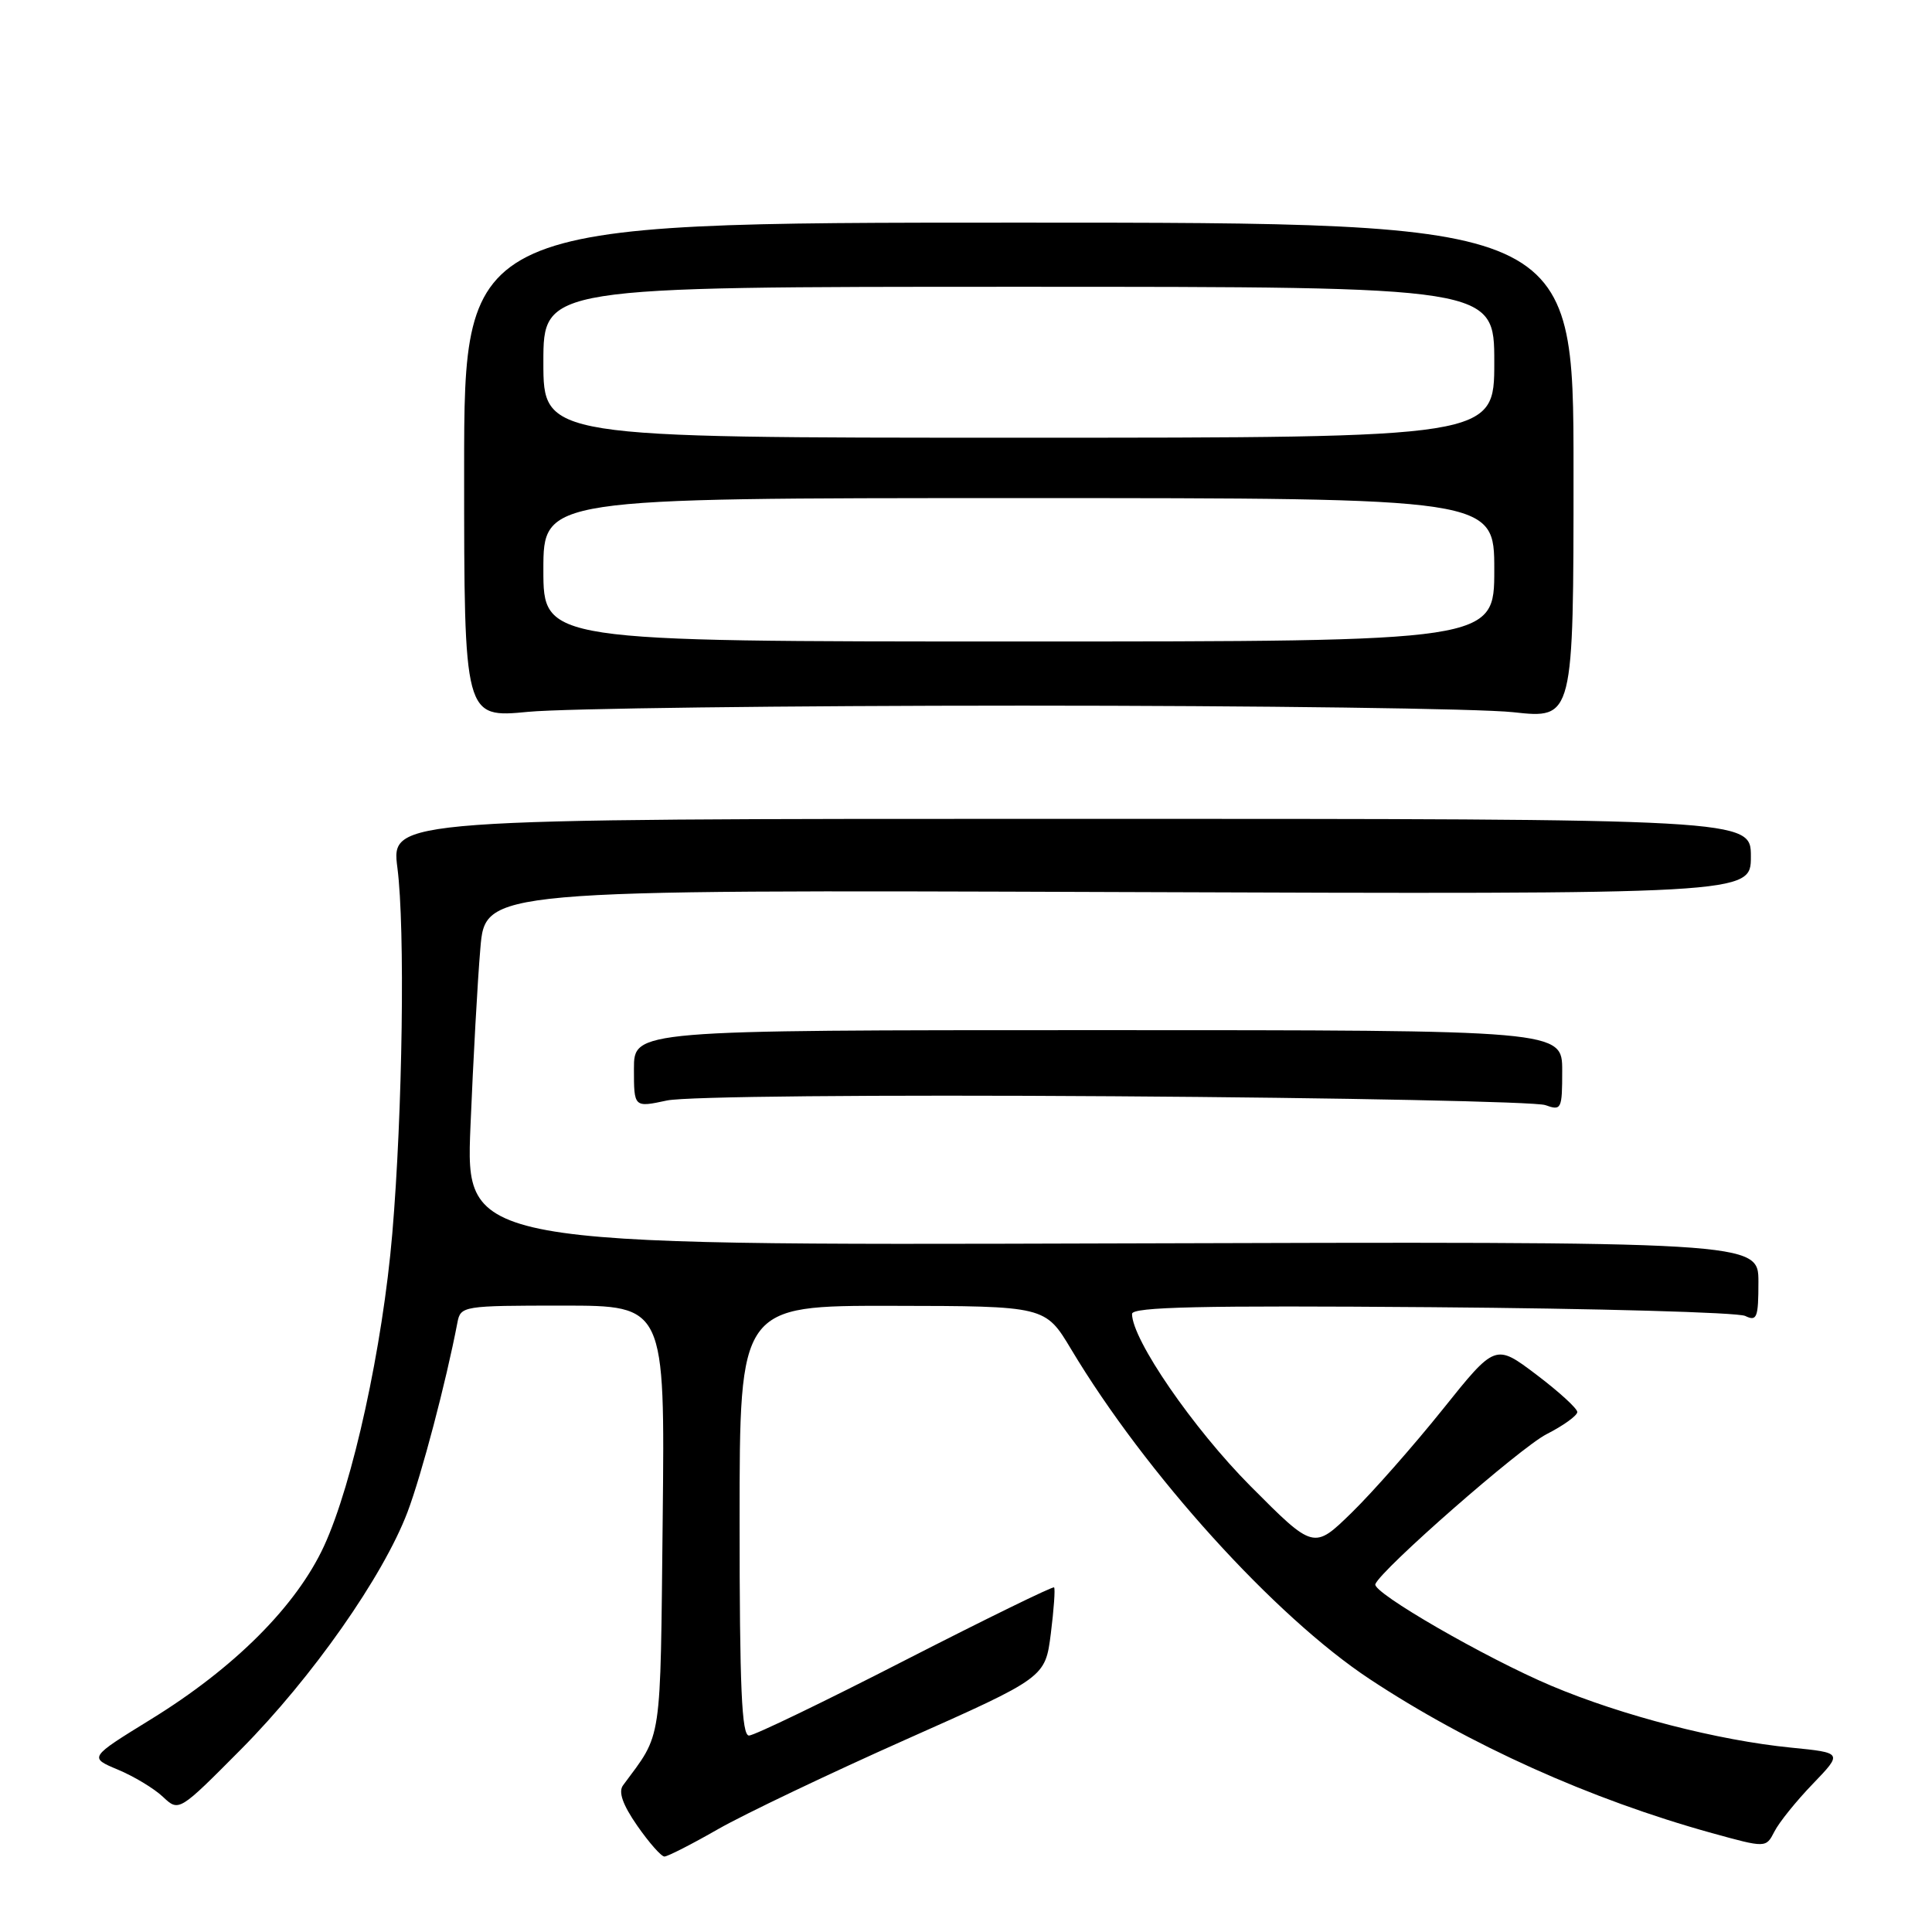 <?xml version="1.0" encoding="UTF-8" standalone="no"?>
<!DOCTYPE svg PUBLIC "-//W3C//DTD SVG 1.1//EN" "http://www.w3.org/Graphics/SVG/1.1/DTD/svg11.dtd" >
<svg xmlns="http://www.w3.org/2000/svg" xmlns:xlink="http://www.w3.org/1999/xlink" version="1.1" viewBox="0 0 256 256">
 <g >
 <path fill="currentColor"
d=" M 95.15 242.37 C 98.64 240.38 109.83 235.04 120.00 230.51 C 138.50 222.28 138.50 222.28 139.24 216.46 C 139.64 213.26 139.84 210.50 139.67 210.34 C 139.51 210.17 130.62 214.52 119.93 219.99 C 109.25 225.47 99.94 229.96 99.25 229.97 C 98.28 229.99 98.00 223.65 98.00 201.50 C 98.00 173.00 98.00 173.00 118.25 173.03 C 138.50 173.06 138.50 173.06 141.93 178.78 C 151.80 195.27 168.91 214.17 181.48 222.48 C 194.67 231.20 210.73 238.43 226.83 242.89 C 234.00 244.87 234.00 244.87 235.12 242.69 C 235.73 241.48 238.02 238.64 240.20 236.38 C 244.17 232.25 244.17 232.25 237.33 231.57 C 227.64 230.61 214.96 227.34 205.57 223.38 C 196.88 219.71 181.80 211.01 182.24 209.91 C 183.00 207.96 201.42 191.83 204.92 190.04 C 207.16 188.90 209.00 187.57 209.00 187.10 C 209.00 186.63 206.56 184.40 203.57 182.14 C 198.14 178.04 198.14 178.04 191.15 186.77 C 187.30 191.57 181.89 197.71 179.12 200.42 C 174.08 205.34 174.08 205.34 165.70 196.92 C 158.12 189.30 150.00 177.50 150.00 174.10 C 150.00 173.17 159.20 172.97 189.75 173.21 C 211.61 173.38 230.29 173.90 231.25 174.37 C 232.80 175.12 233.00 174.61 233.00 169.86 C 233.00 164.50 233.00 164.50 147.34 164.76 C 61.69 165.02 61.69 165.02 62.34 149.23 C 62.70 140.55 63.28 129.94 63.65 125.67 C 64.30 117.90 64.30 117.90 148.15 118.20 C 232.00 118.50 232.00 118.50 232.00 113.50 C 232.00 108.50 232.00 108.50 141.91 108.50 C 51.82 108.50 51.82 108.50 52.66 115.00 C 53.69 122.97 53.35 147.33 51.98 163.47 C 50.70 178.49 46.75 196.57 42.94 204.85 C 39.27 212.80 31.08 221.00 19.96 227.84 C 11.78 232.88 11.78 232.88 15.63 234.49 C 17.74 235.37 20.43 236.99 21.59 238.09 C 23.71 240.08 23.71 240.08 31.94 231.79 C 41.35 222.30 50.77 208.87 54.00 200.35 C 55.88 195.36 59.10 183.14 60.61 175.25 C 61.03 173.05 61.33 173.00 74.58 173.00 C 88.11 173.00 88.11 173.00 87.81 201.30 C 87.48 231.59 87.80 229.46 82.56 236.56 C 81.91 237.43 82.50 239.12 84.44 241.92 C 86.00 244.16 87.62 246.00 88.04 246.00 C 88.46 246.00 91.66 244.37 95.15 242.37 Z  M 147.63 145.26 C 177.81 145.46 203.51 145.99 204.75 146.43 C 206.90 147.20 207.00 147.00 207.00 141.87 C 207.00 136.50 207.00 136.50 145.50 136.50 C 84.00 136.50 84.00 136.50 84.00 141.63 C 84.00 146.76 84.00 146.76 88.38 145.82 C 90.91 145.28 115.86 145.05 147.63 145.26 Z  M 135.50 93.50 C 166.85 93.50 196.10 93.89 200.50 94.37 C 208.50 95.25 208.50 95.25 208.50 62.37 C 208.50 29.50 208.50 29.50 135.00 29.50 C 61.50 29.50 61.50 29.50 61.50 62.32 C 61.50 95.14 61.50 95.14 70.00 94.32 C 74.67 93.87 104.15 93.50 135.50 93.50 Z  M 72.00 75.50 C 72.00 66.00 72.00 66.00 135.00 66.00 C 198.00 66.00 198.00 66.00 198.00 75.50 C 198.00 85.00 198.00 85.00 135.00 85.00 C 72.00 85.00 72.00 85.00 72.00 75.50 Z  M 72.00 48.00 C 72.00 38.00 72.00 38.00 135.00 38.00 C 198.00 38.00 198.00 38.00 198.00 48.00 C 198.00 58.00 198.00 58.00 135.00 58.00 C 72.00 58.00 72.00 58.00 72.00 48.00 Z "/>
</g>
</svg>